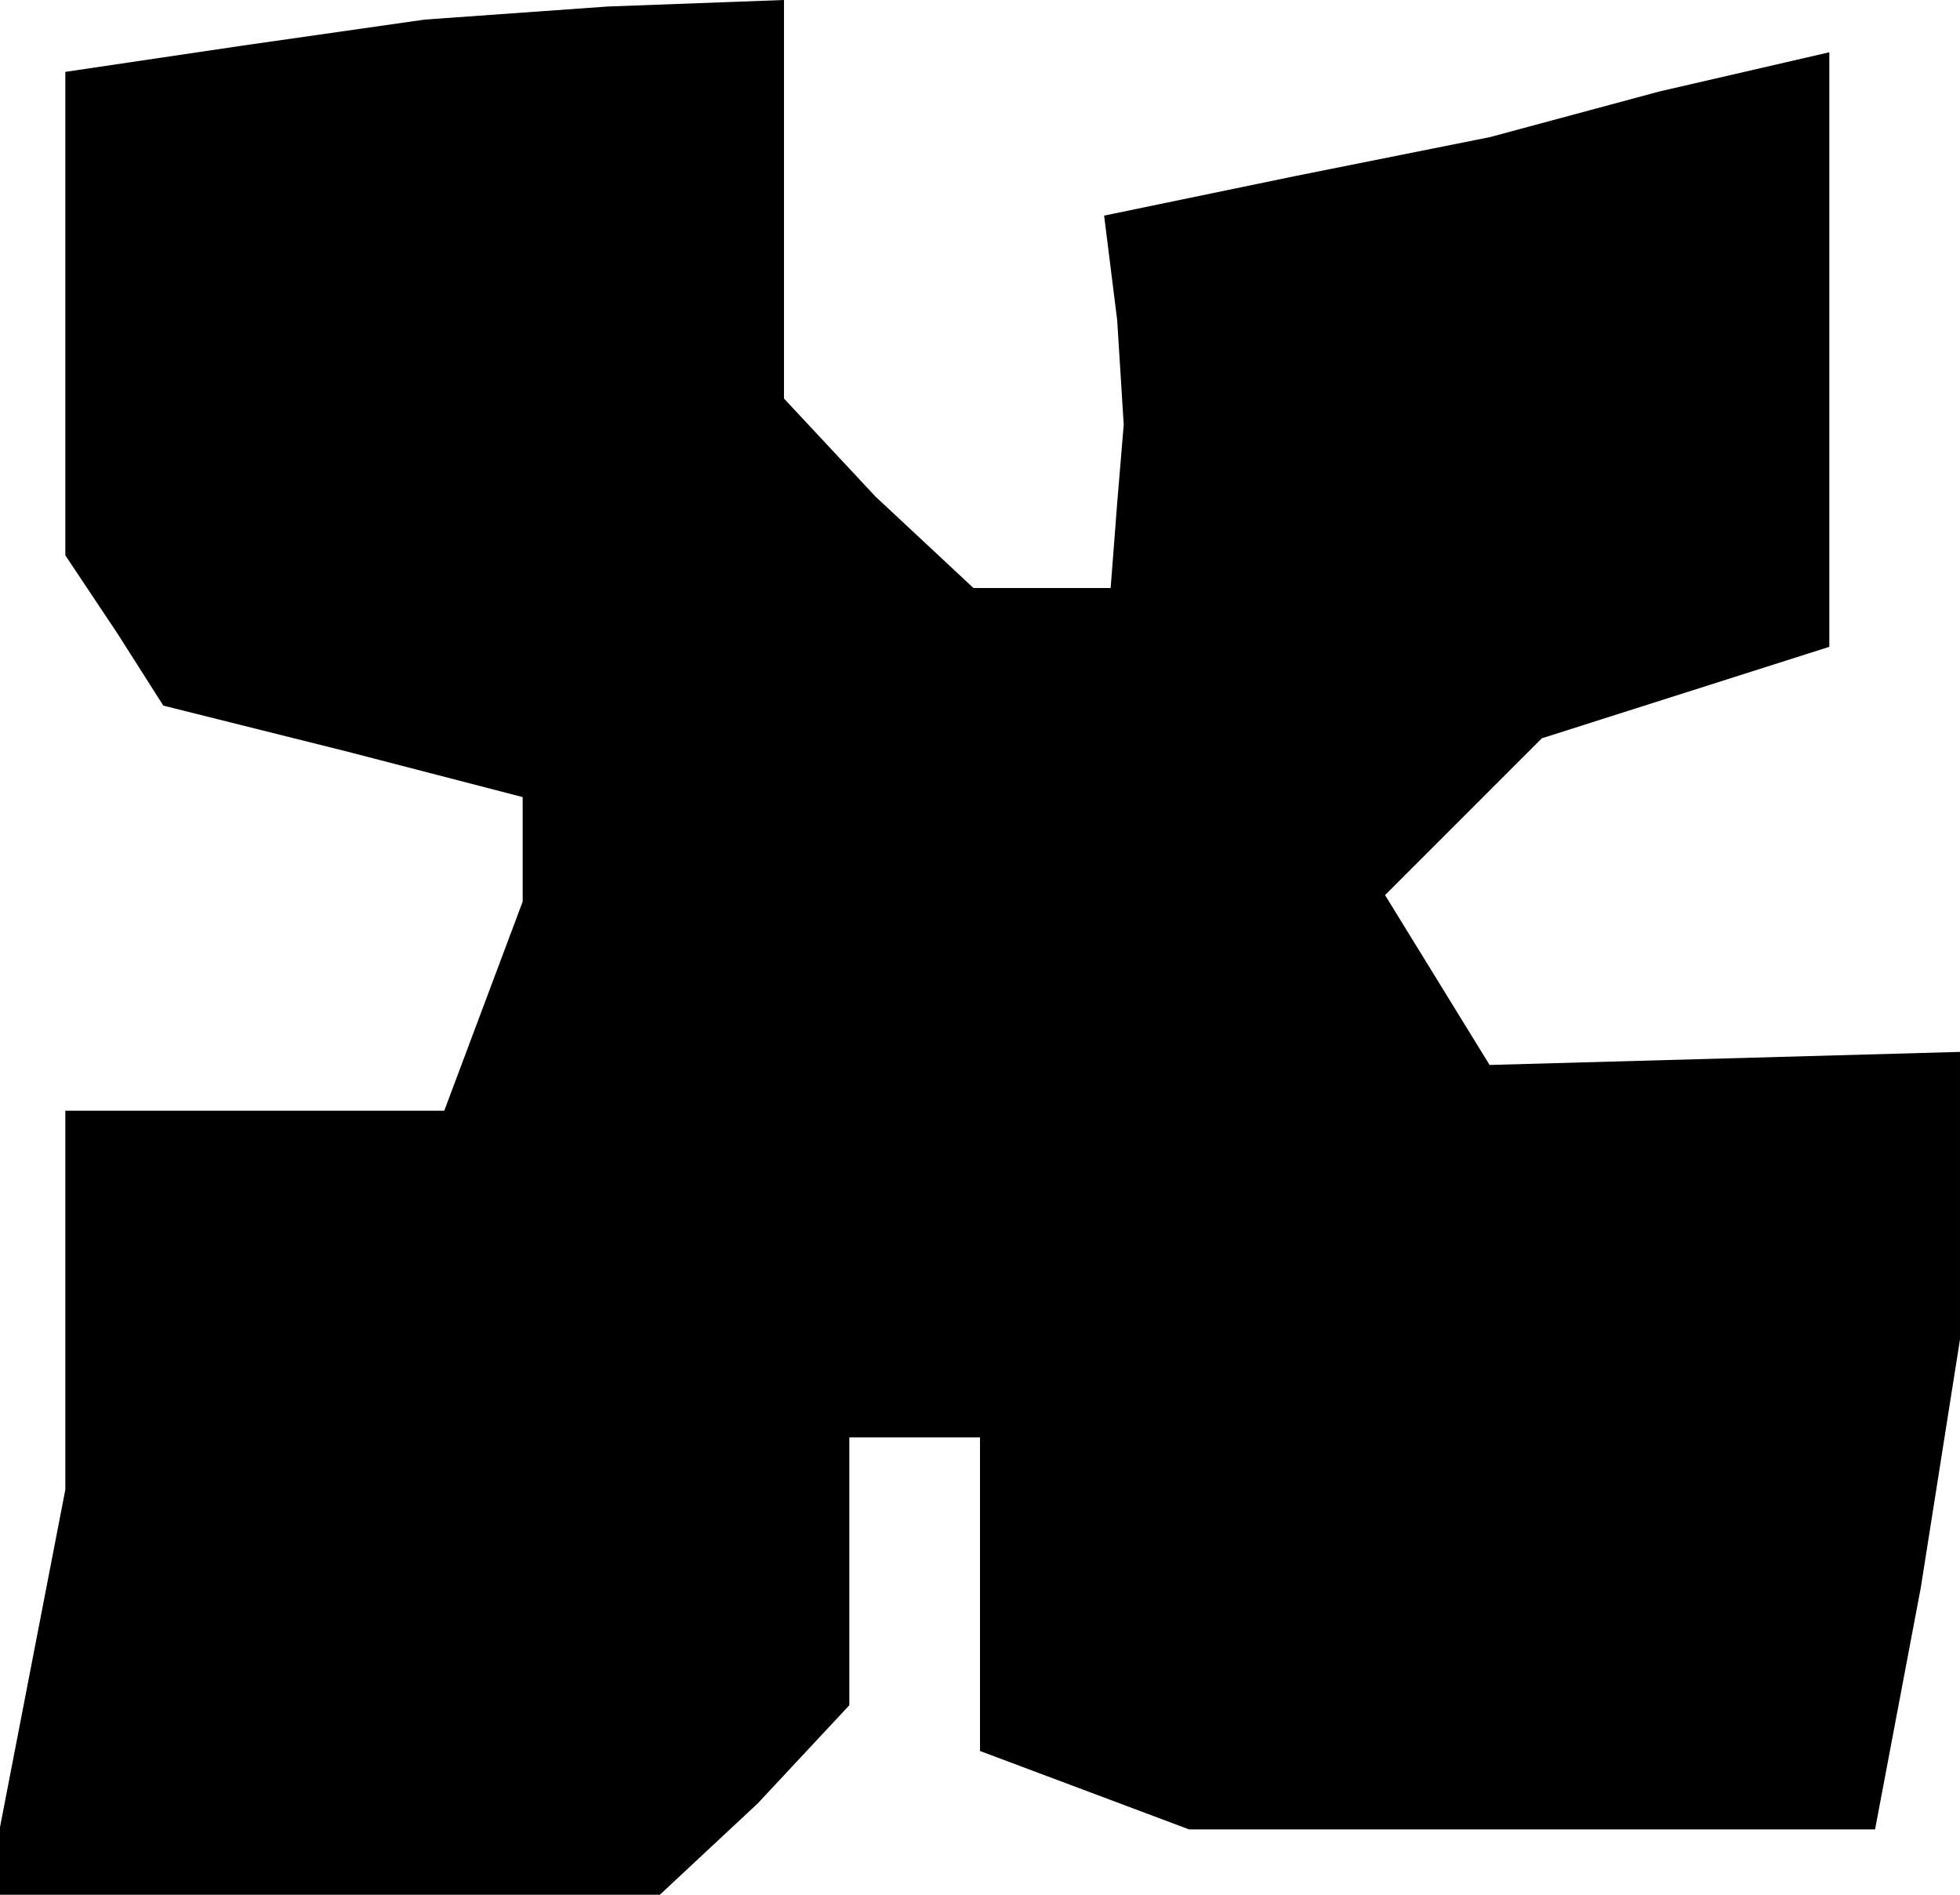 <?xml version="1.0" standalone="no"?>
<!DOCTYPE svg PUBLIC "-//W3C//DTD SVG 20010904//EN"
 "http://www.w3.org/TR/2001/REC-SVG-20010904/DTD/svg10.dtd">
<svg version="1.0" xmlns="http://www.w3.org/2000/svg"
 width="30pt" height="29pt" viewBox="0 0 30 29"
 preserveAspectRatio="xMidYMid meet">
<g transform="translate(0,29) scale(0.1,-0.1)"
fill="#000000" stroke="none">
<path d="M37 283 l-27 -4 0 -37 0 -37 8 -12 7 -11 28 -7 27 -7 0 -8 0 -8 -6
-16 -6 -16 -29 0 -29 0 0 -29 0 -29 -6 -31 -6 -31 51 0 52 0 15 14 14 15 0 20
0 21 10 0 10 0 0 -24 0 -24 16 -6 16 -6 53 0 52 0 7 37 6 38 0 22 0 22 -36 -1
-36 -1 -8 13 -8 13 12 12 12 12 22 7 22 7 0 46 0 45 -26 -6 -26 -7 -30 -6 -29
-6 2 -16 1 -16 -1 -12 -1 -13 -11 0 -10 0 -15 14 -14 15 0 30 0 31 -27 -1 -28
-2 -28 -4z"/>
</g>
</svg>
